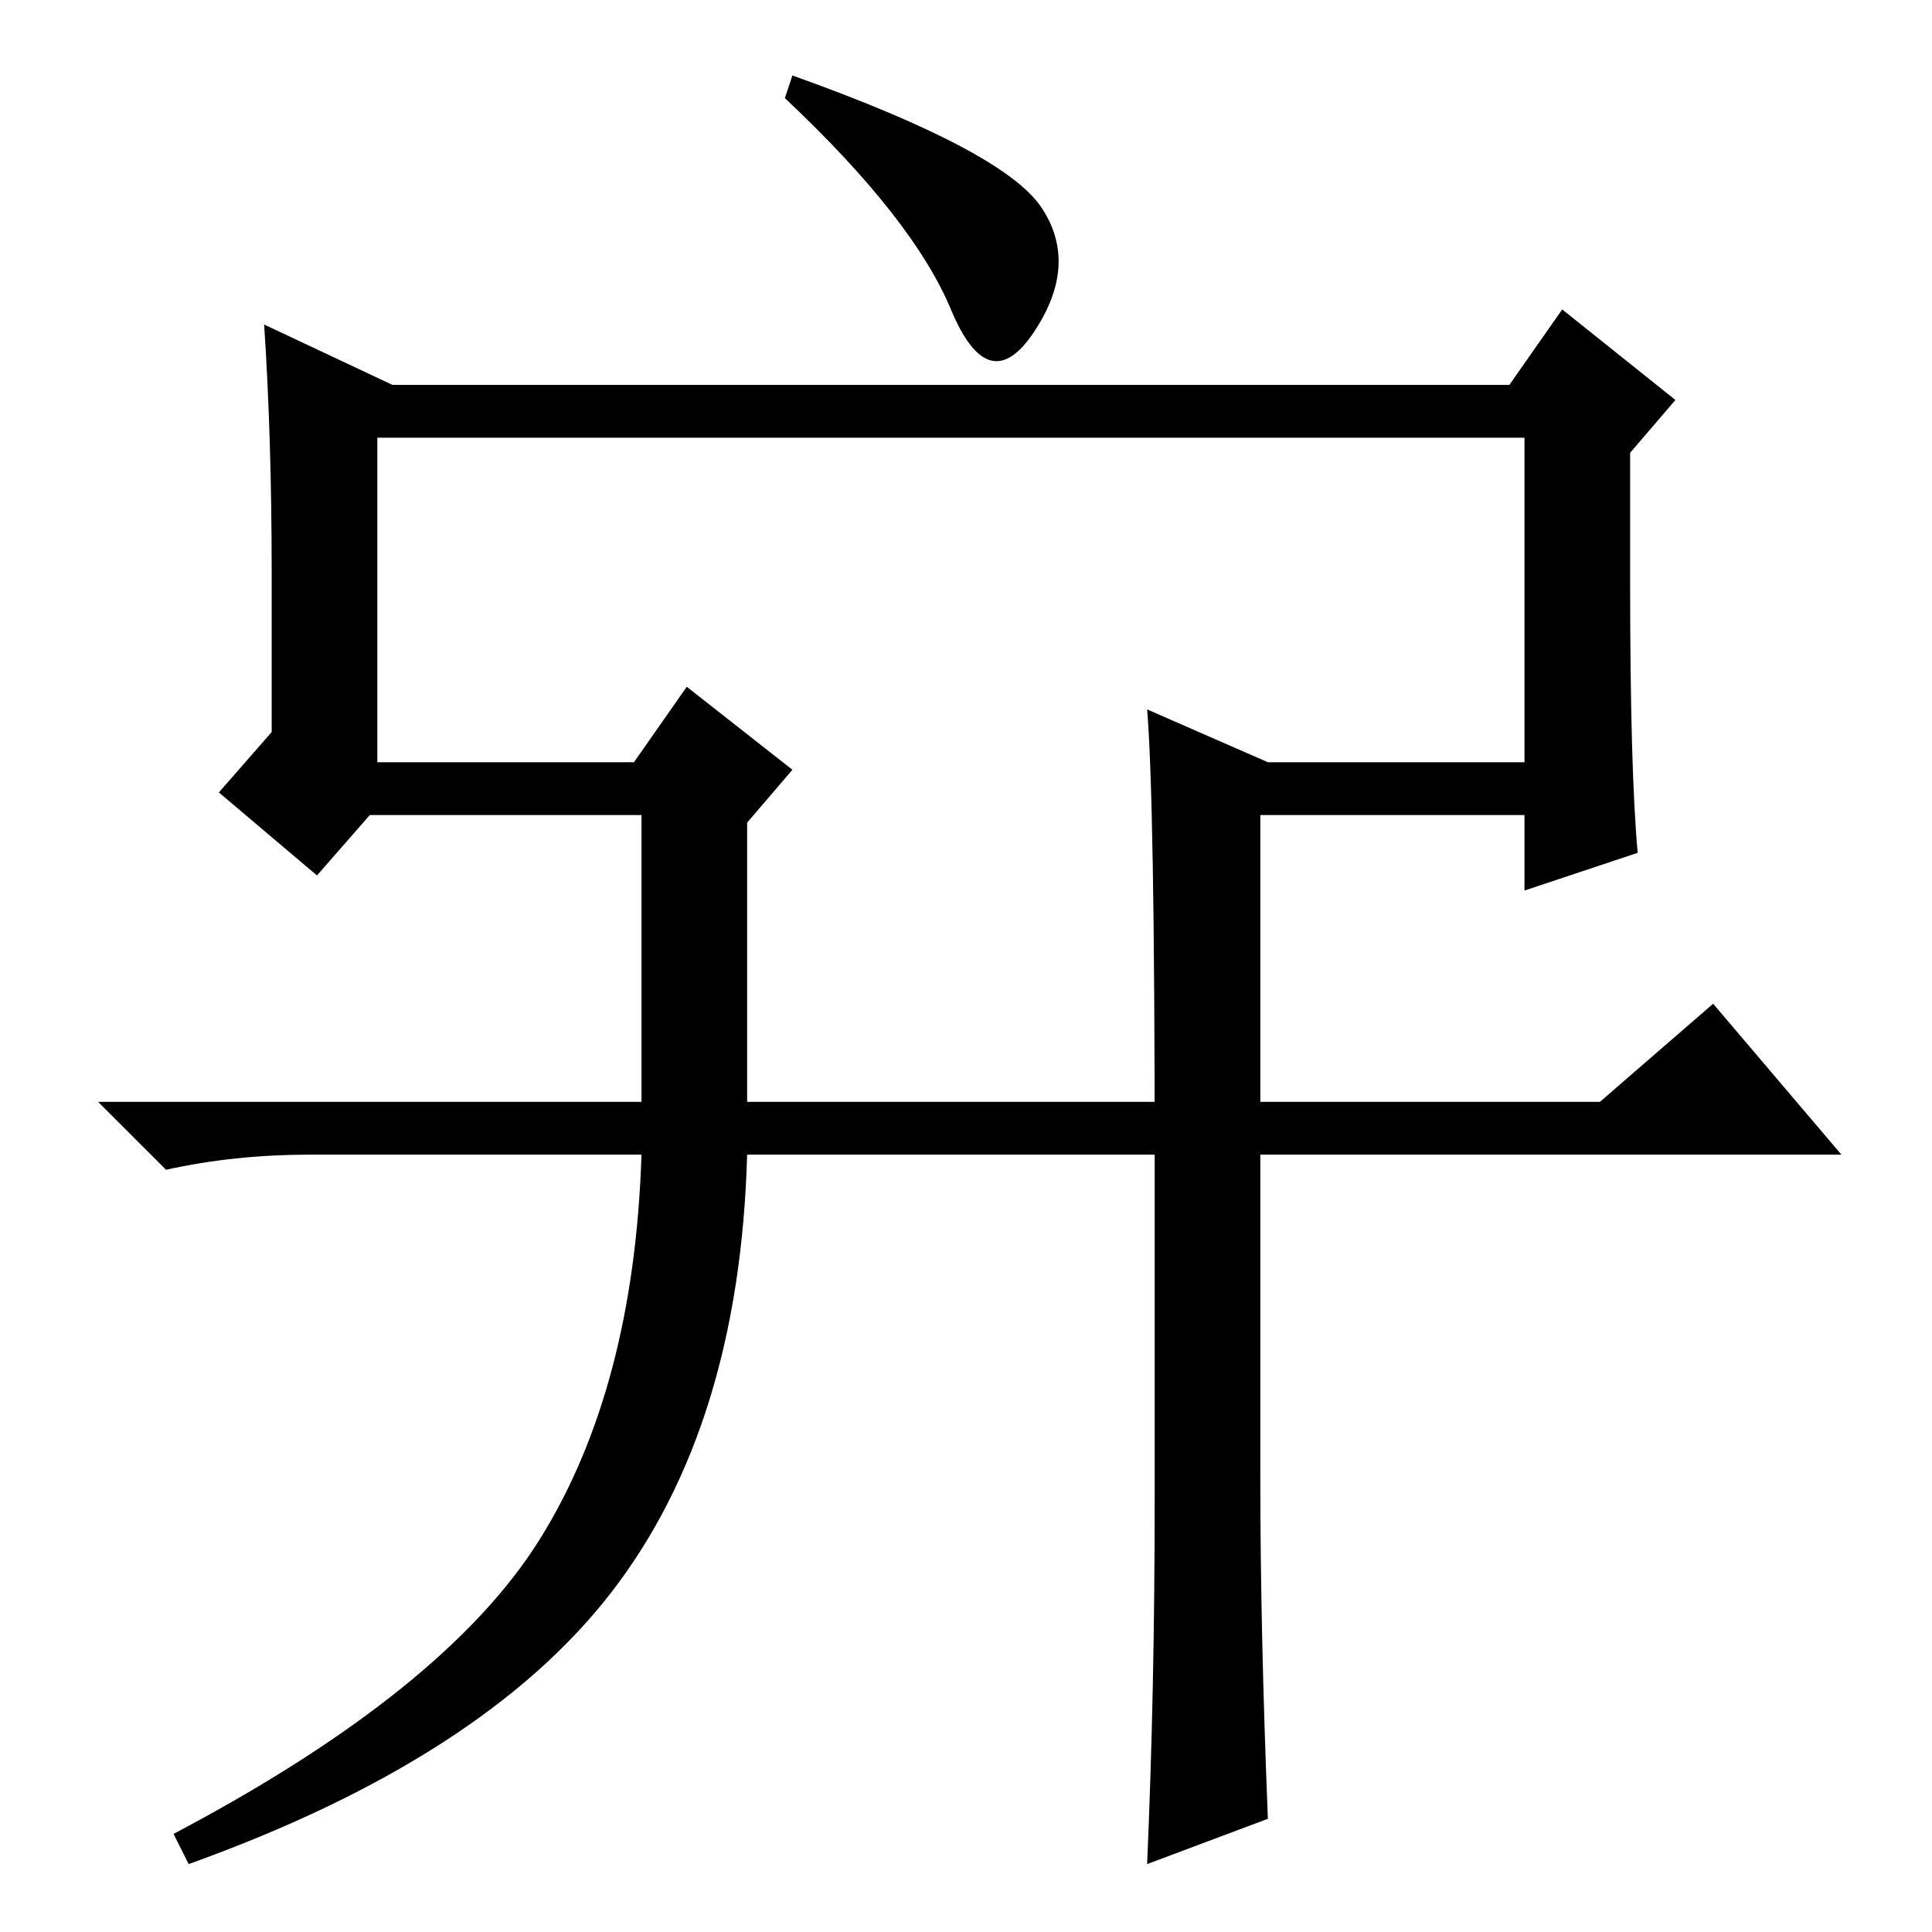 <?xml version="1.0" standalone="no"?>
<!DOCTYPE svg PUBLIC "-//W3C//DTD SVG 1.1//EN" "http://www.w3.org/Graphics/SVG/1.1/DTD/svg11.dtd" >
<svg xmlns="http://www.w3.org/2000/svg" xmlns:xlink="http://www.w3.org/1999/xlink" version="1.1" viewBox="0 -36 256 256">
  <g transform="matrix(1 0 0 -1 0 220)">
   <path fill="currentColor"
d="M200 205l7 10l15 -12l-6 -7v-17q0 -25 1 -36l-15 -5v10h-35v-45h-14q0 47 -1 59l16 -7h34v43h-152v-43h34l7 10l14 -11l-6 -7v-44h-14v45h-36l-7 -8l-13 11l7 8v21q0 18 -1 33l17 -8h148zM105 246q28 -10 33 -17.5t-1 -16.5t-11 3t-22 28zM212 110l15 13l17 -20h-77v-43
q0 -20 1 -45l-16 -6q1 23 1 48v46h-54q-1 -36 -18 -58t-56 -36l-2 4q36 19 48.5 39t13.5 51h-44q-10 0 -19 -2l-9 9h199z" />
  </g>

</svg>
